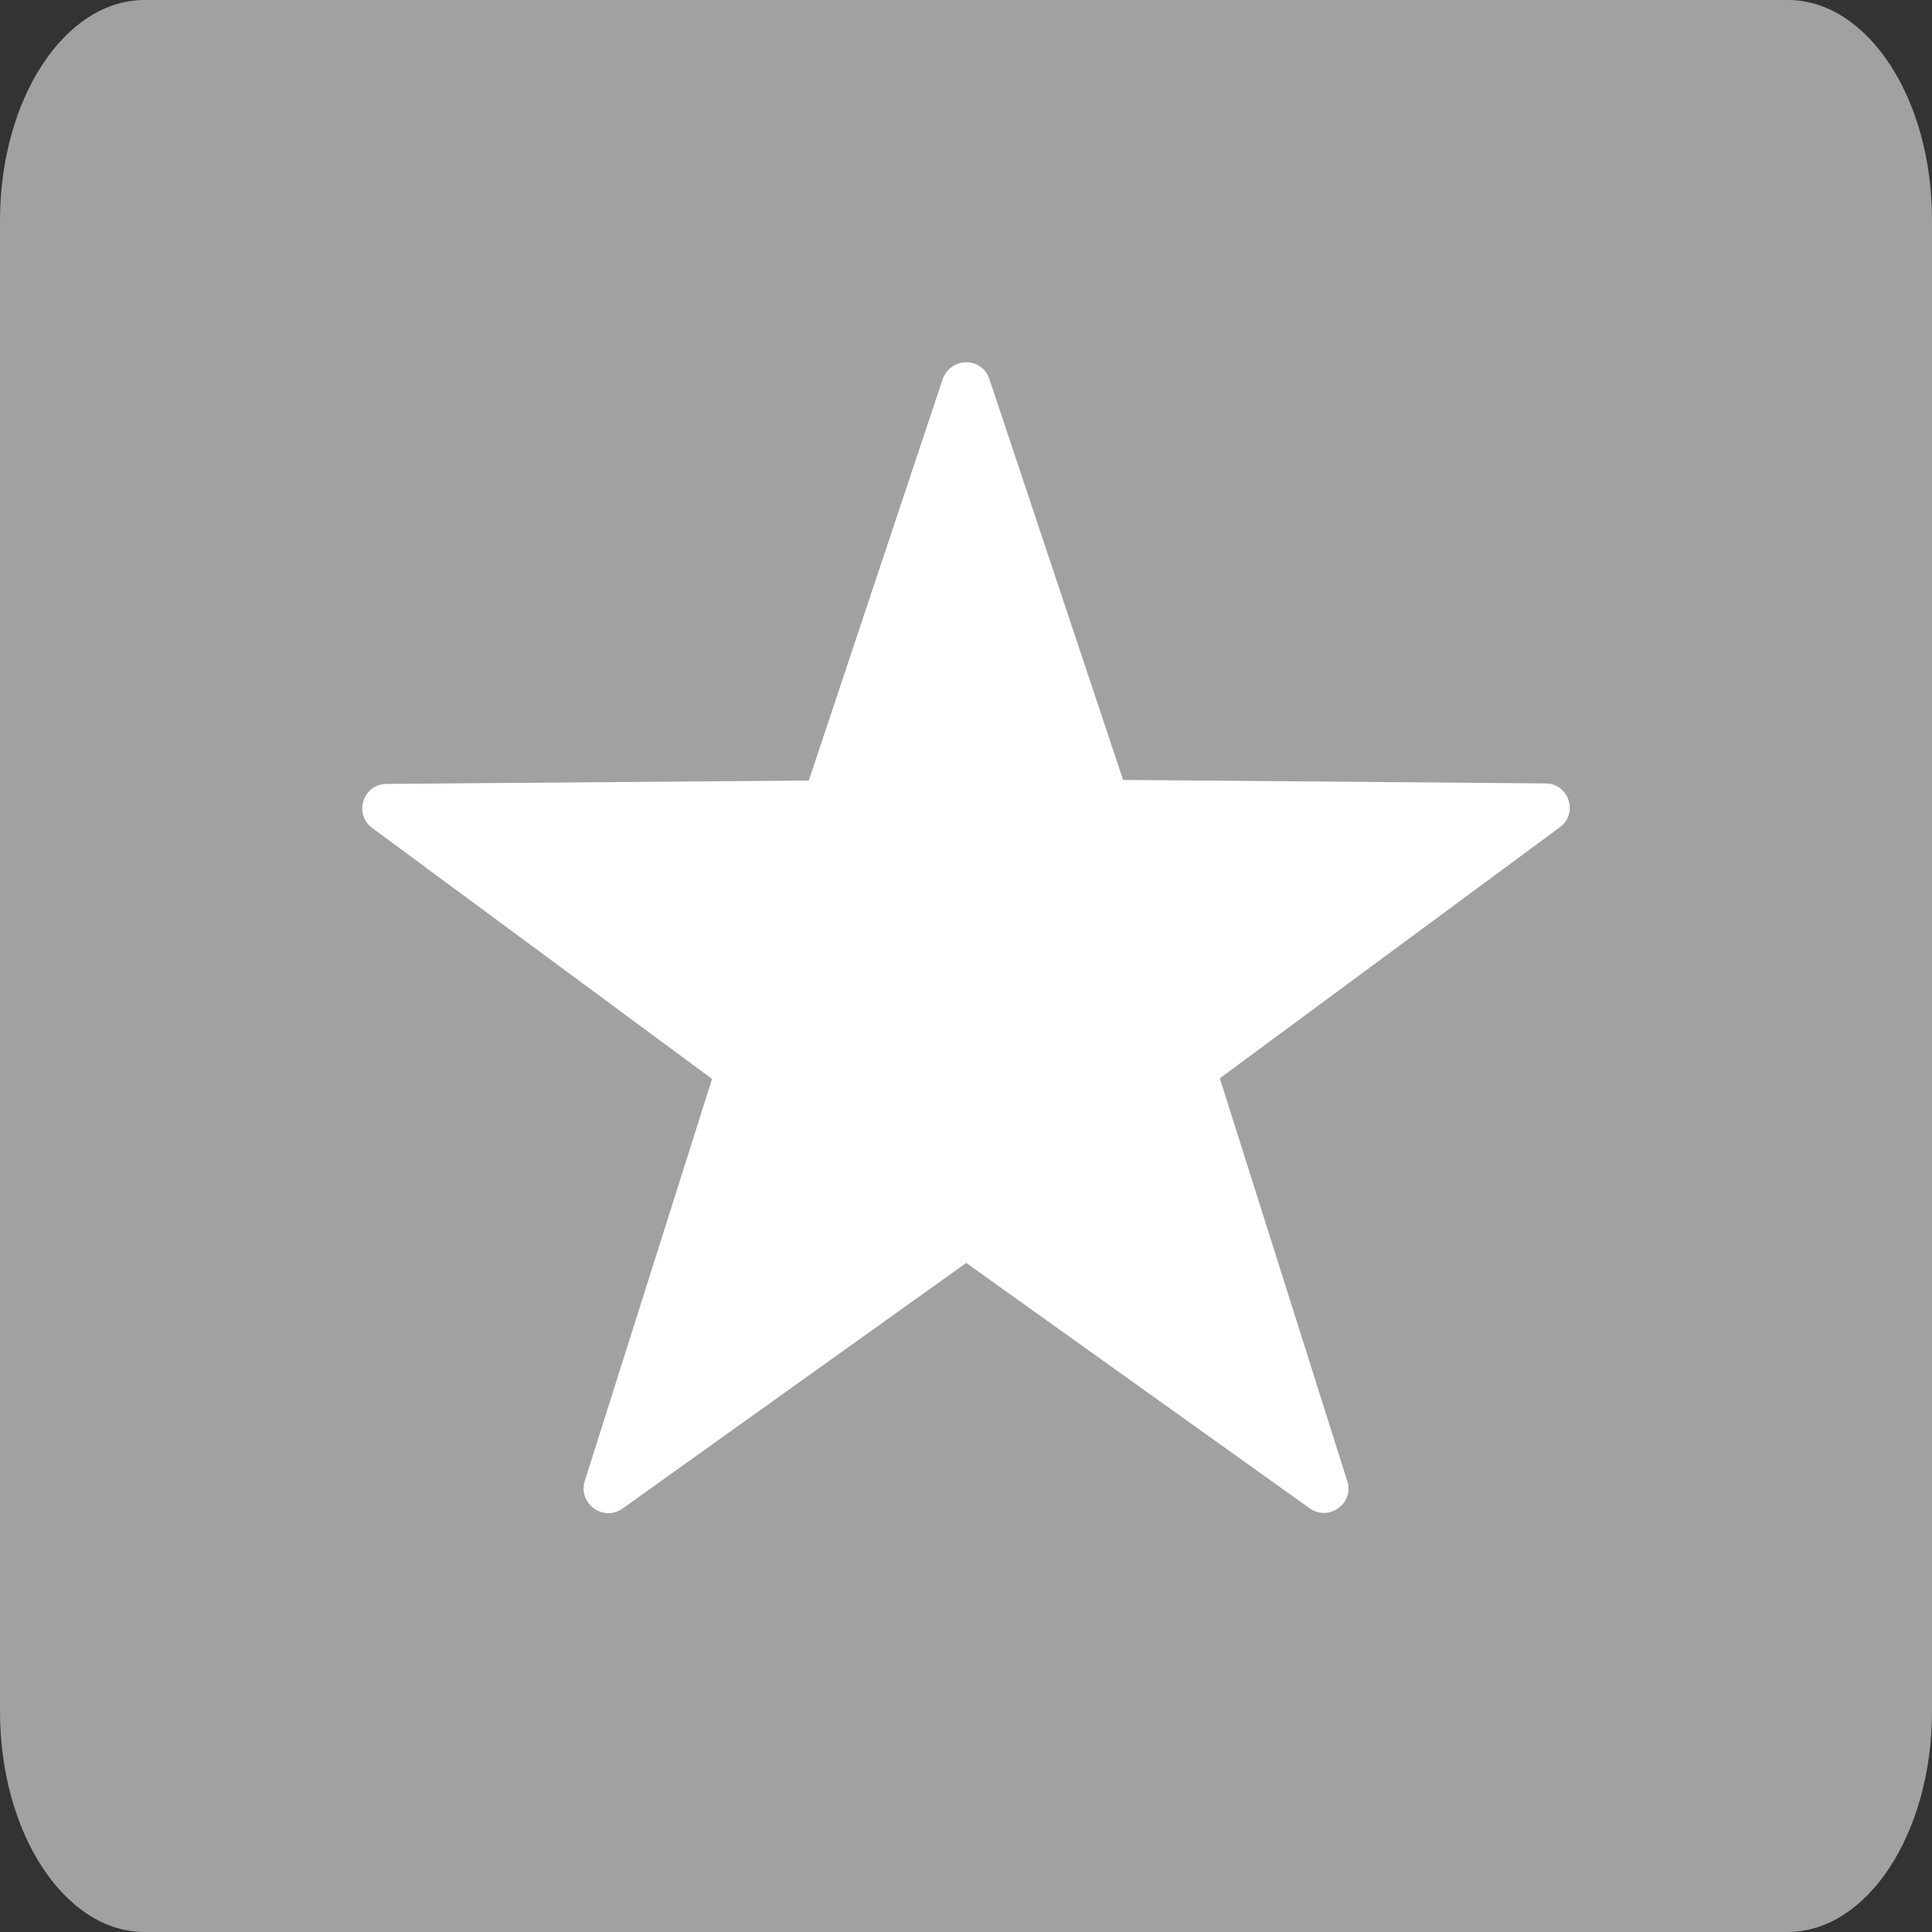 <svg width="16" height="16" viewBox="0 0 16 16" fill="none" xmlns="http://www.w3.org/2000/svg">
<rect x="0" y="0" width="16" height="16" fill="#333333" stroke="none"/>
<path d="M14.806 0H1.197C0.538 0 0 0.816 0 1.827V14.173C0 15.184 0.538 16 1.197 16H14.803C15.466 16 16 15.18 16 14.173V1.827C16.003 0.816 15.466 0 14.806 0Z" fill="#A1A1A1"/>
<path d="M8.194 3.14L9.301 6.459L12.798 6.488C12.995 6.488 13.075 6.741 12.915 6.853L10.102 8.93L11.157 12.264C11.218 12.451 11.002 12.606 10.843 12.489L8.002 10.459L5.156 12.493C4.997 12.606 4.786 12.451 4.842 12.268L5.897 8.935L3.084 6.858C2.924 6.741 3.009 6.492 3.201 6.492L6.698 6.464L7.805 3.145C7.871 2.953 8.133 2.953 8.194 3.14Z" fill="white"/>
</svg>
